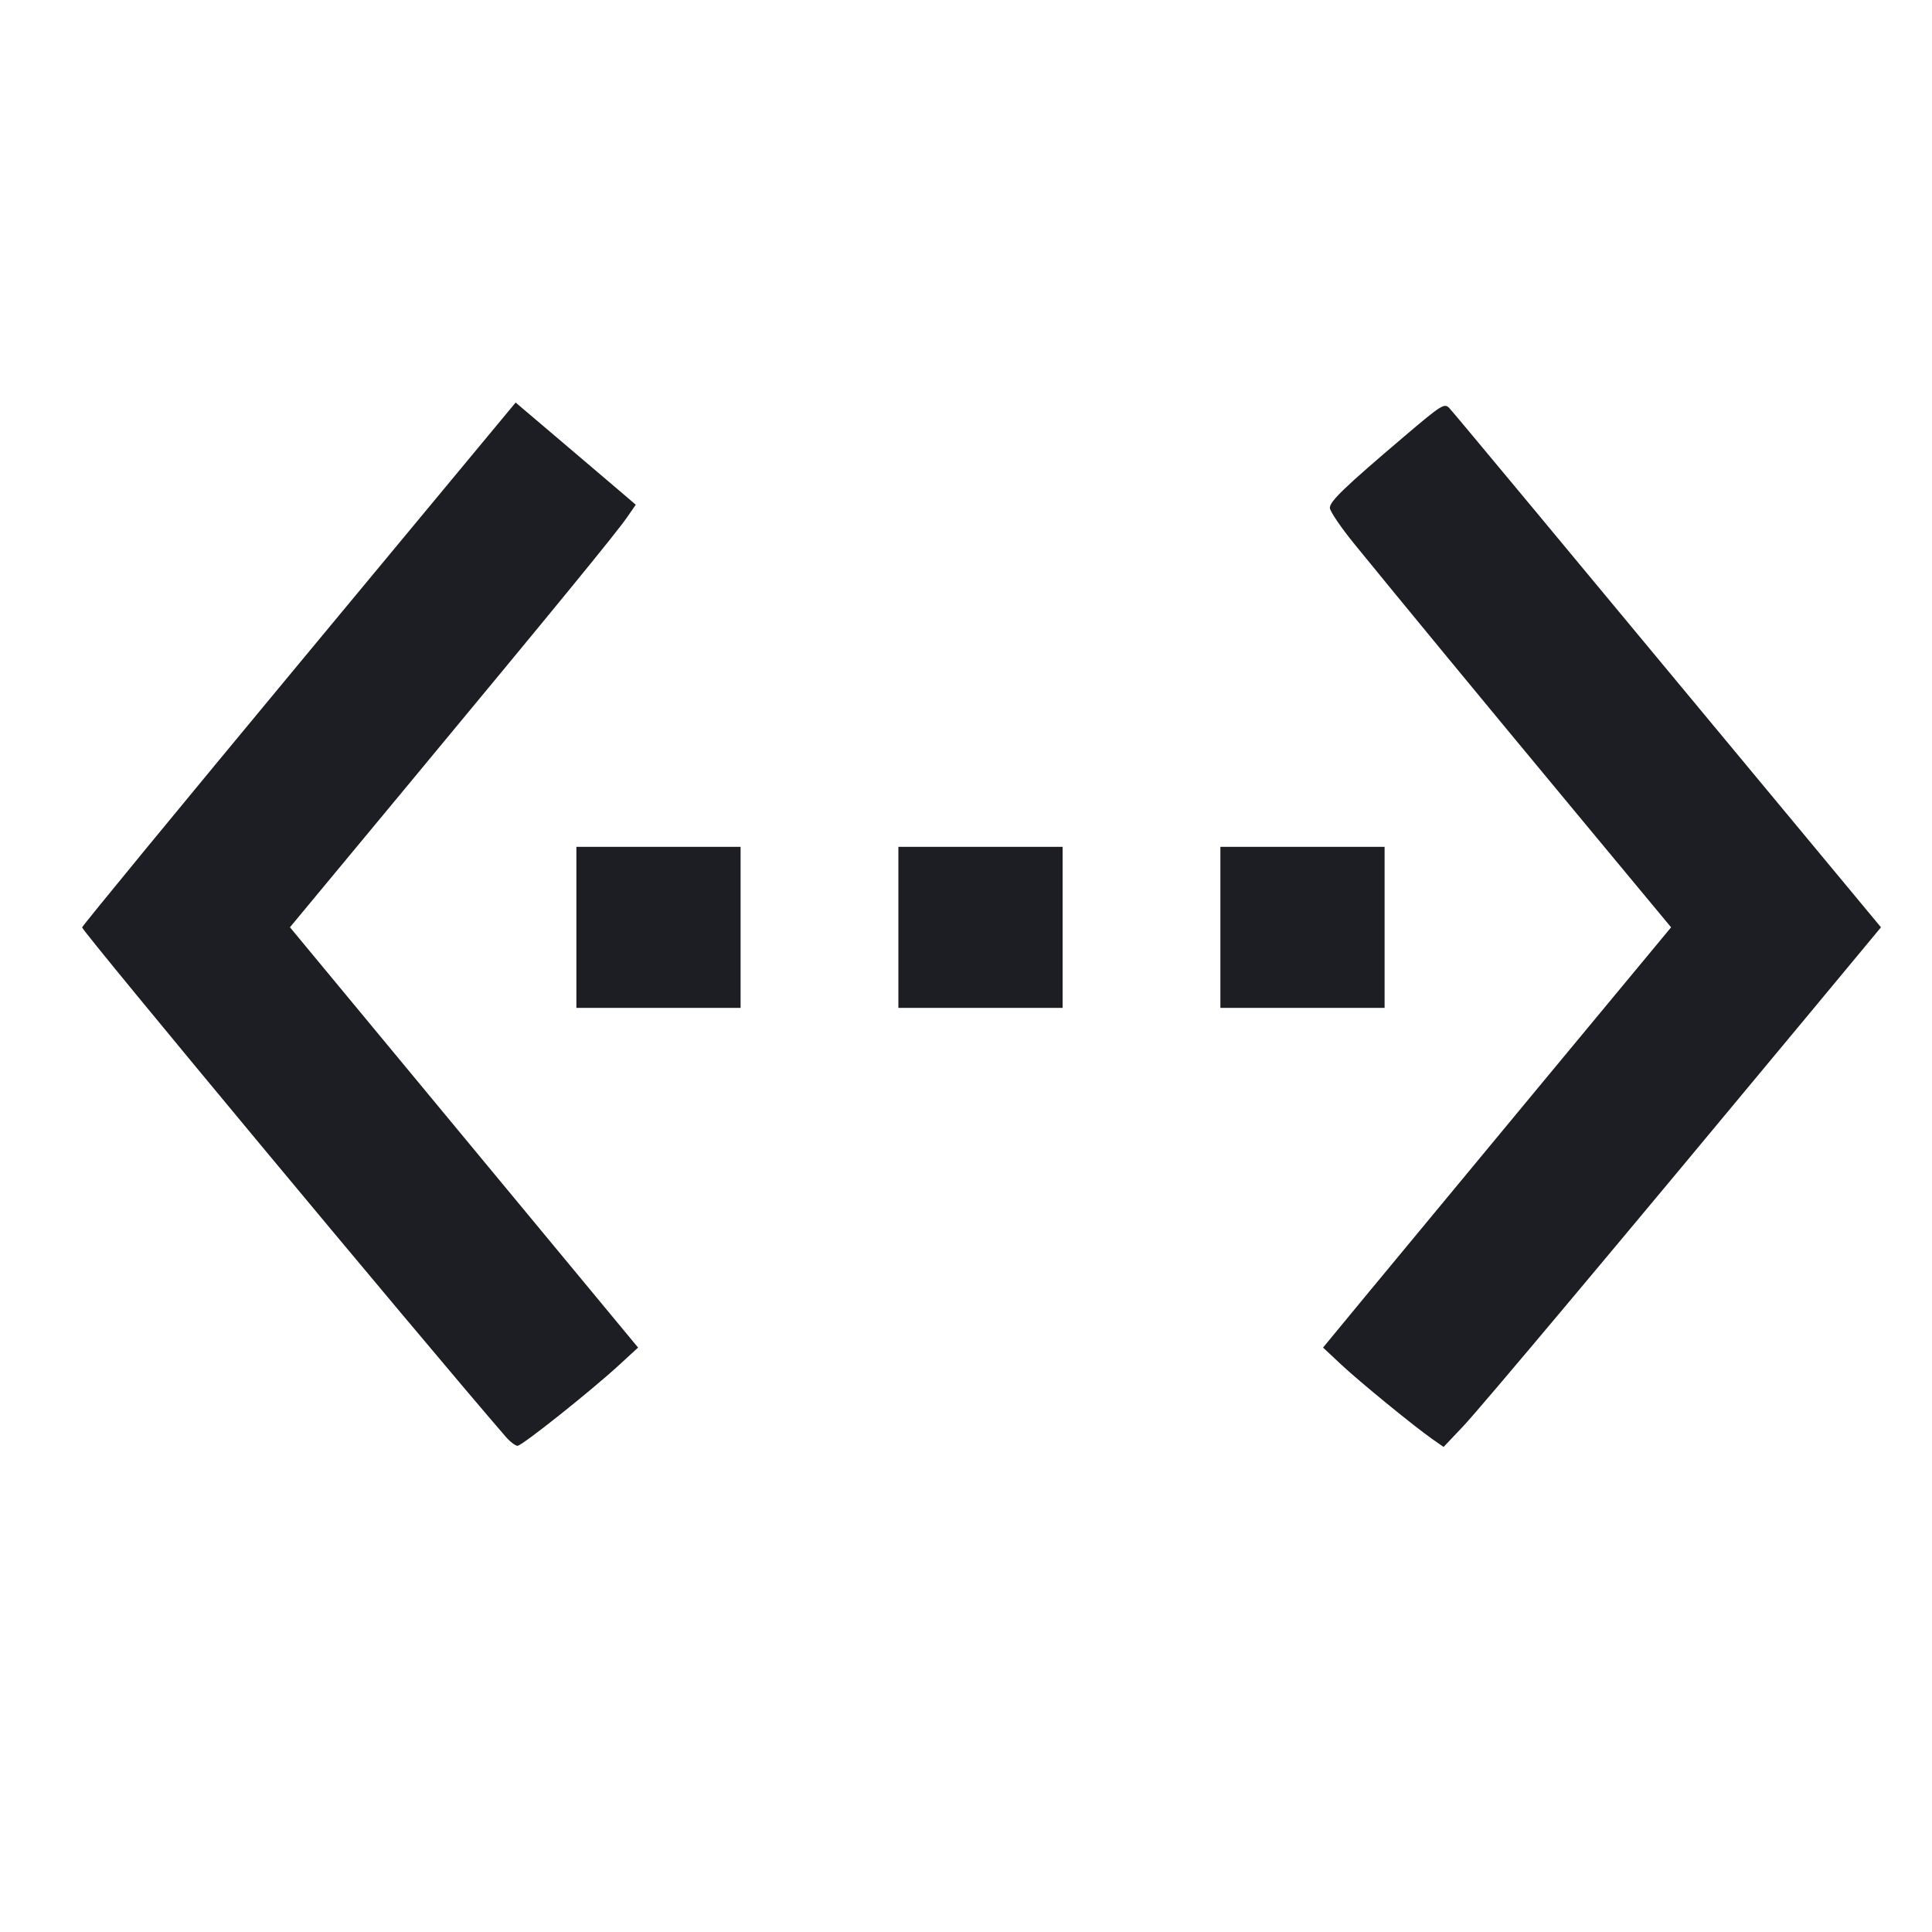 <svg viewBox="0 0 2400 2400" fill="none" xmlns="http://www.w3.org/2000/svg"><path d="M371.273 824.549 C 223.173 1003.020,102.000 1150.396,102.000 1152.050 C 102.000 1156.820,522.991 1663.012,628.000 1784.502 C 633.500 1790.866,640.212 1796.056,642.915 1796.036 C 648.473 1795.995,733.879 1728.035,769.326 1695.445 L 792.653 1674.000 576.422 1412.940 L 360.191 1151.881 505.326 976.940 C 690.671 753.533,765.161 662.527,778.853 642.769 L 789.779 627.002 775.206 614.501 C 767.191 607.626,733.614 579.063,700.590 551.028 L 640.547 500.056 371.273 824.549 M1744.384 542.156 C 1670.084 605.289,1652.000 622.662,1652.000 630.903 C 1652.000 635.023,1665.859 655.406,1682.799 676.197 C 1743.847 751.129,1844.030 872.615,1958.875 1010.977 L 2075.891 1151.954 1910.854 1350.977 C 1820.083 1460.440,1722.804 1577.900,1694.677 1612.000 L 1643.538 1674.000 1665.579 1694.650 C 1688.731 1716.340,1756.390 1771.667,1779.642 1787.922 L 1793.284 1797.459 1817.642 1771.722 C 1839.583 1748.539,2011.997 1542.996,2249.429 1256.968 L 2336.616 1151.936 2290.991 1096.968 C 1903.515 630.140,1806.036 512.908,1800.476 507.050 C 1794.261 500.504,1791.007 502.540,1744.384 542.156 M716.000 1152.000 L 716.000 1252.000 818.000 1252.000 L 920.000 1252.000 920.000 1152.000 L 920.000 1052.000 818.000 1052.000 L 716.000 1052.000 716.000 1152.000 M1116.000 1152.000 L 1116.000 1252.000 1218.000 1252.000 L 1320.000 1252.000 1320.000 1152.000 L 1320.000 1052.000 1218.000 1052.000 L 1116.000 1052.000 1116.000 1152.000 M1516.000 1152.000 L 1516.000 1252.000 1618.000 1252.000 L 1720.000 1252.000 1720.000 1152.000 L 1720.000 1052.000 1618.000 1052.000 L 1516.000 1052.000 1516.000 1152.000 " fill="#1D1E23" stroke="none" fill-rule="evenodd"/></svg>